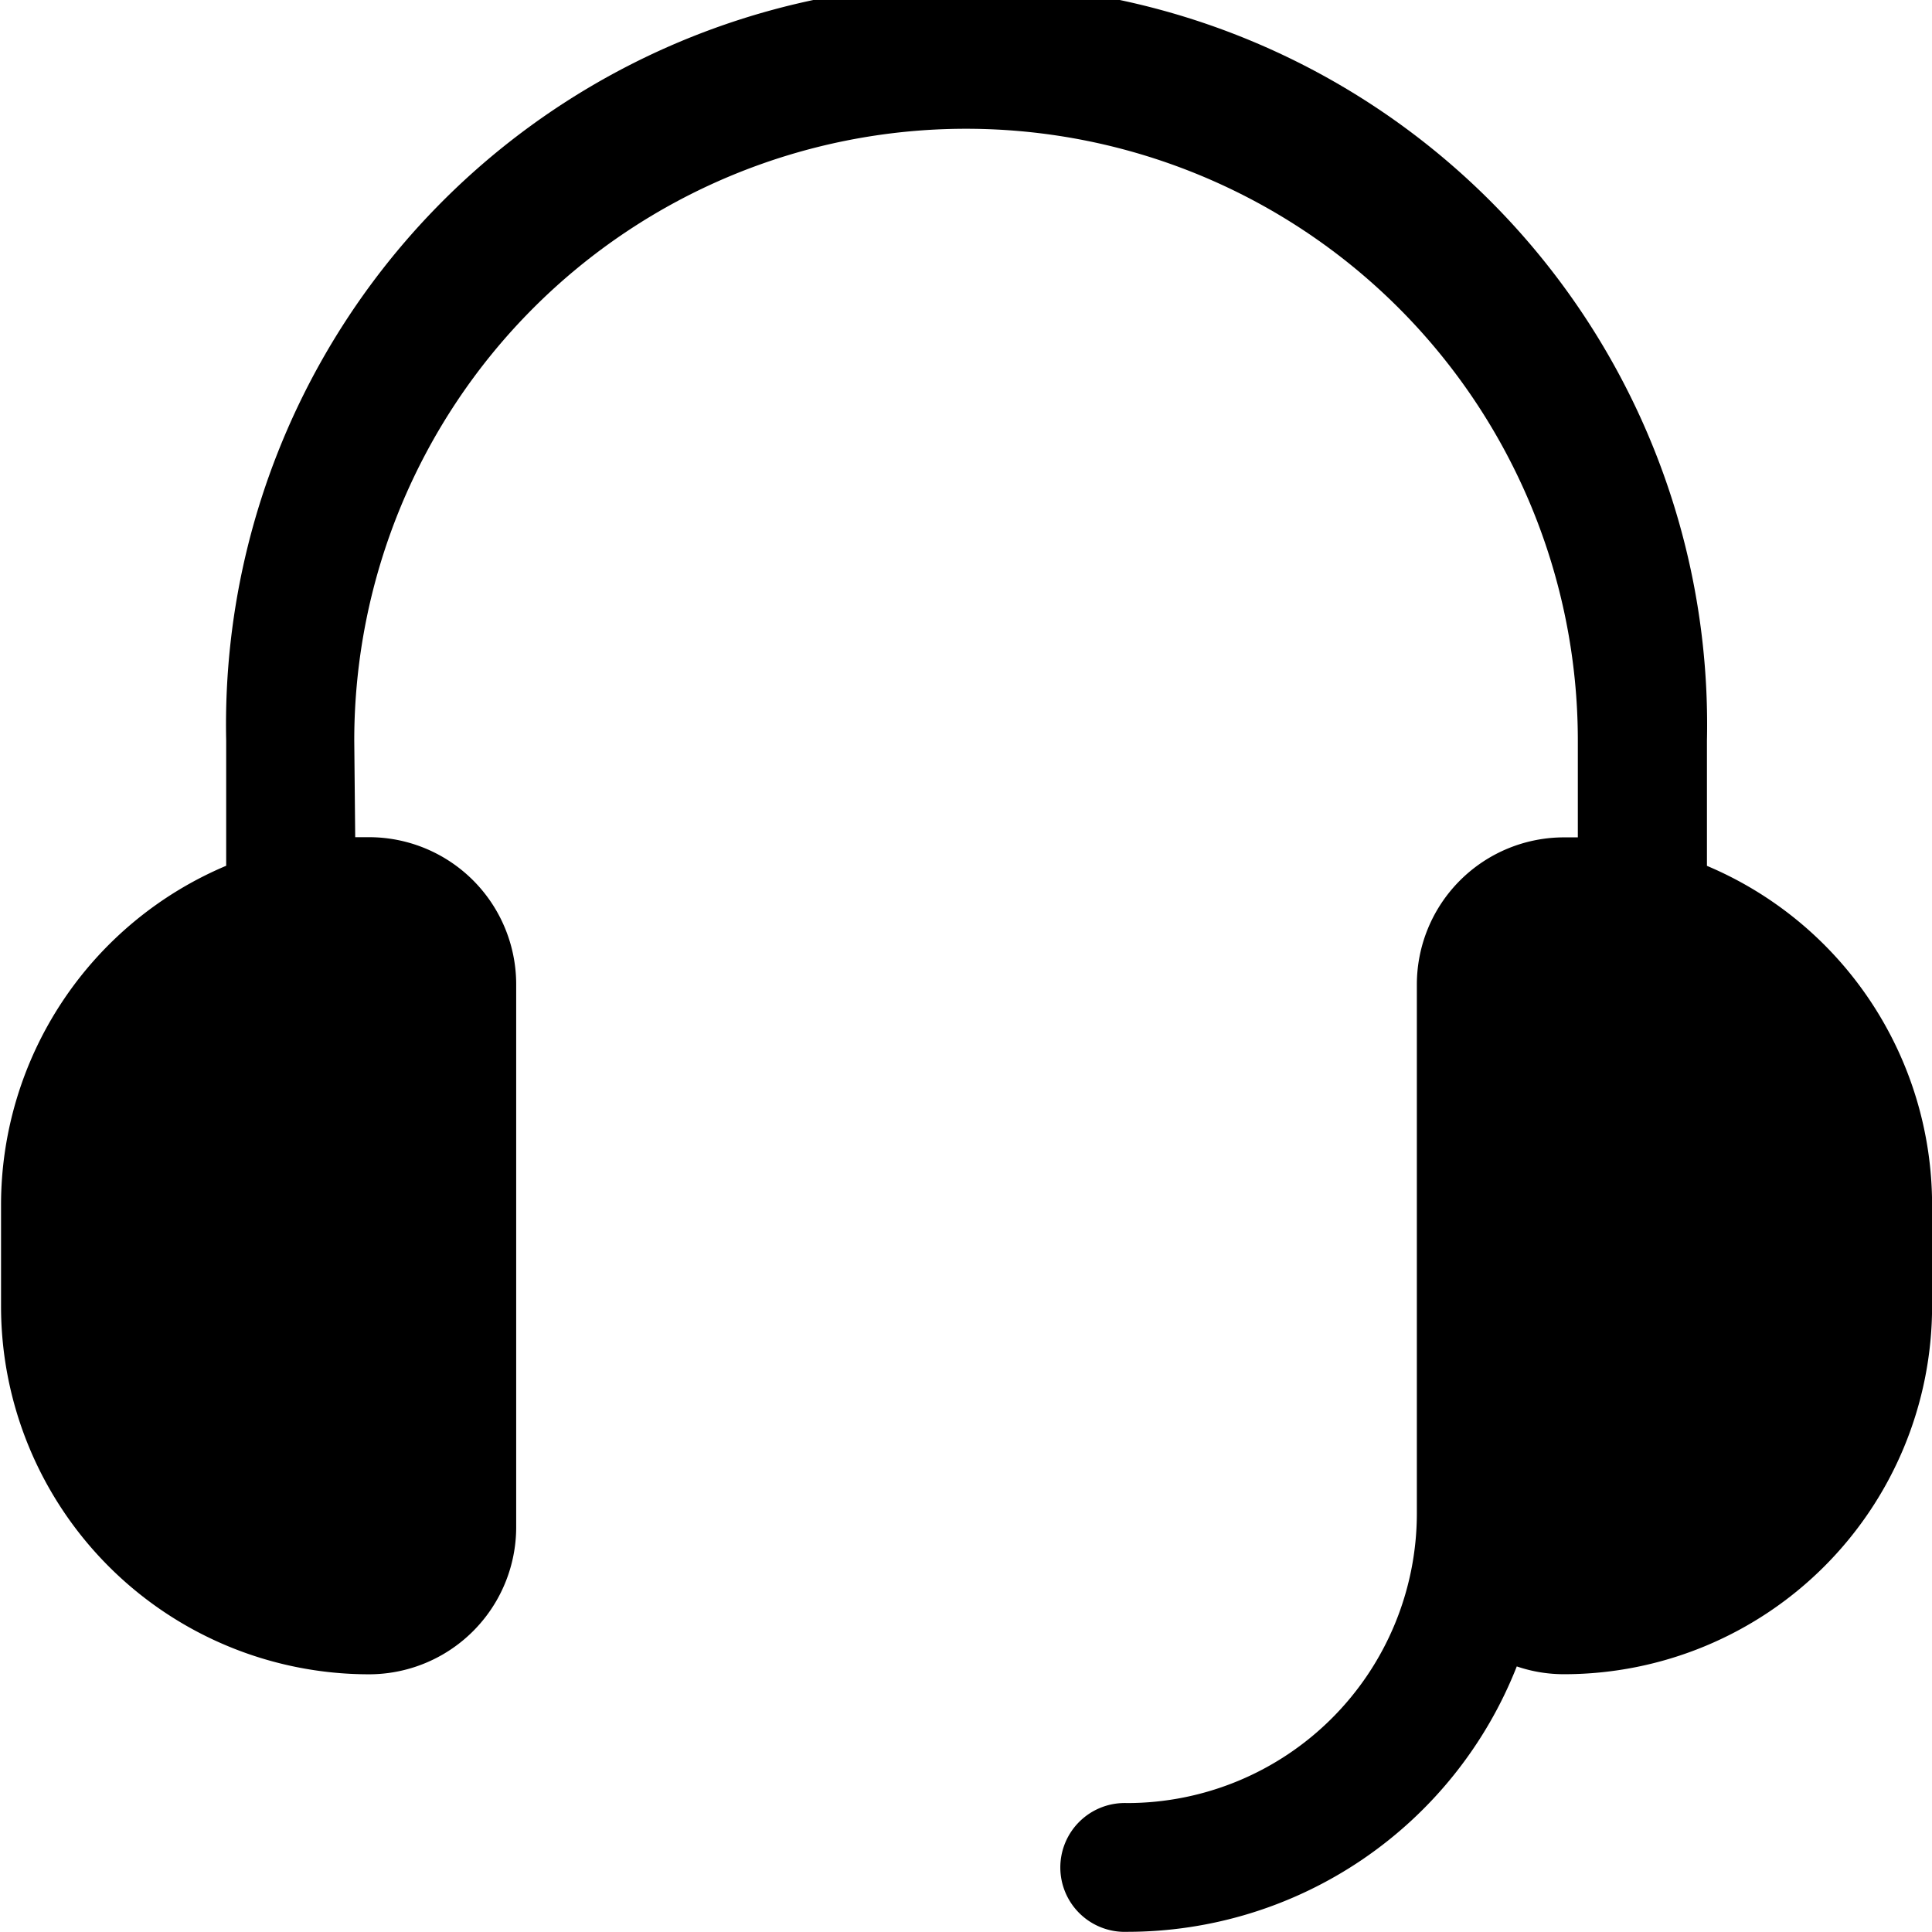 <svg id="noun-headset-6923114" xmlns="http://www.w3.org/2000/svg" width="22.311" height="22.311" viewBox="0 0 22.311 22.311">
  <path id="Path_40189" data-name="Path 40189" d="M7.214,11.676a7.065,7.065,0,0,1,14.13,0v1.118l-.159,0a1.7,1.7,0,0,0-1.7,1.7V20.6a3.347,3.347,0,0,1-3.346,3.346.744.744,0,1,0,0,1.487,4.836,4.836,0,0,0,4.5-3.065,1.685,1.685,0,0,0,.547.09,4.25,4.25,0,0,0,4.249-4.249V17.041a4.251,4.251,0,0,0-2.6-3.918V11.676a8.552,8.552,0,1,0-17.1,0v1.446a4.251,4.251,0,0,0-2.6,3.918V18.21a4.25,4.25,0,0,0,4.249,4.249,1.7,1.7,0,0,0,1.7-1.7V14.492a1.7,1.7,0,0,0-1.7-1.7l-.159,0Z" transform="translate(-3.123 -3.124)"/>
</svg>
